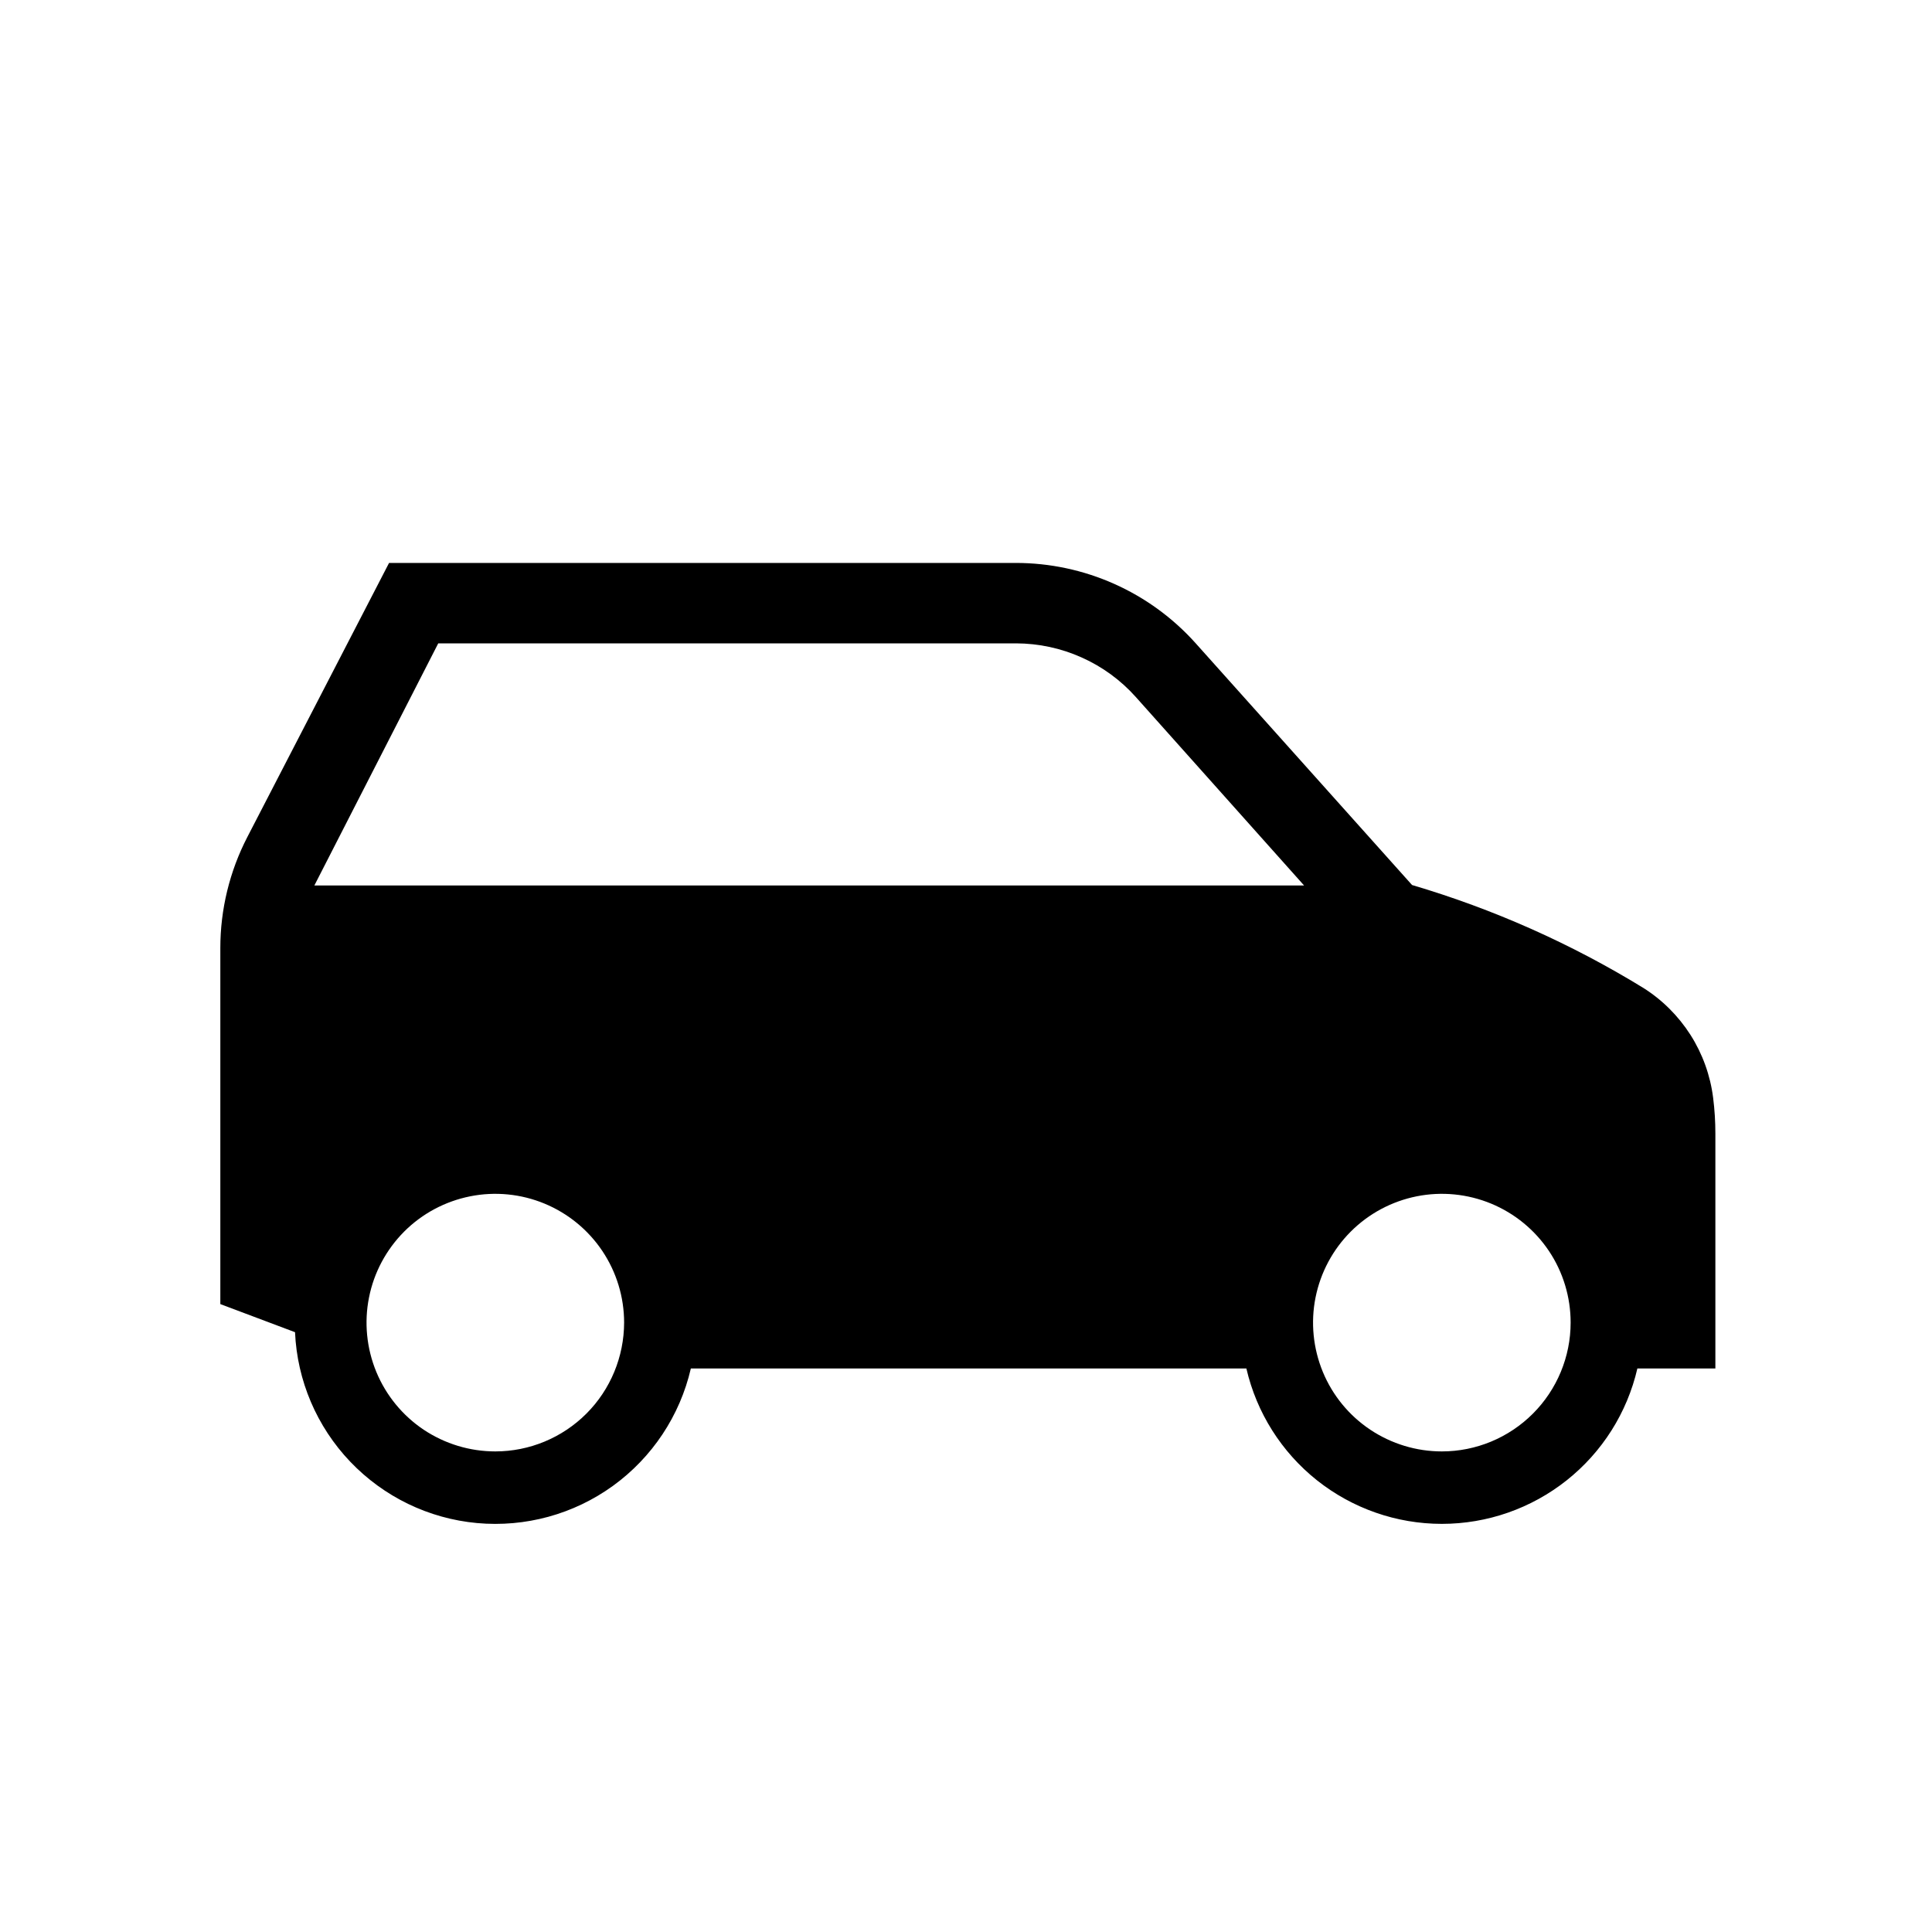 <svg width="24" height="24" viewBox="0 0 24 24" fill="none" xmlns="http://www.w3.org/2000/svg">
<path d="M21.309 14.083C21.309 13.934 21.3 13.785 21.281 13.636C21.246 13.359 21.15 13.092 21 12.856C20.849 12.62 20.649 12.42 20.412 12.271C19.515 11.721 18.55 11.292 17.541 10.994L14.854 7.992C14.572 7.677 14.228 7.426 13.843 7.254C13.458 7.082 13.041 6.993 12.619 6.993H4.833L3.072 10.399C2.852 10.825 2.737 11.297 2.737 11.777V16.2L3.665 16.549C3.691 17.15 3.935 17.722 4.351 18.158C4.767 18.594 5.326 18.865 5.926 18.92C6.526 18.975 7.126 18.811 7.614 18.458C8.102 18.105 8.446 17.587 8.582 17H15.483C15.61 17.549 15.919 18.038 16.36 18.389C16.801 18.739 17.348 18.93 17.911 18.93C18.475 18.93 19.021 18.739 19.462 18.389C19.904 18.038 20.213 17.549 20.34 17H21.309L21.309 14.083ZM5.444 7.992H12.622C12.903 7.993 13.18 8.052 13.436 8.167C13.692 8.281 13.921 8.448 14.108 8.657L16.2 11H3.905L5.444 7.992ZM6.153 18.03C5.836 18.03 5.527 17.936 5.264 17.761C5.001 17.585 4.796 17.335 4.675 17.043C4.554 16.75 4.522 16.428 4.584 16.118C4.645 15.808 4.798 15.523 5.021 15.299C5.245 15.075 5.53 14.923 5.841 14.861C6.151 14.799 6.473 14.831 6.765 14.952C7.057 15.073 7.307 15.278 7.483 15.541C7.659 15.804 7.753 16.114 7.753 16.43C7.752 16.854 7.584 17.261 7.284 17.561C6.984 17.861 6.577 18.03 6.153 18.03ZM17.911 18.03C17.595 18.03 17.286 17.936 17.023 17.761C16.759 17.585 16.554 17.335 16.433 17.043C16.312 16.75 16.28 16.428 16.342 16.118C16.404 15.808 16.556 15.523 16.78 15.299C17.004 15.075 17.289 14.923 17.599 14.861C17.91 14.799 18.231 14.831 18.524 14.952C18.816 15.073 19.066 15.278 19.242 15.541C19.418 15.804 19.511 16.114 19.511 16.43C19.511 16.854 19.342 17.261 19.042 17.561C18.742 17.861 18.336 18.03 17.911 18.03Z" fill="black"/>
</svg>
